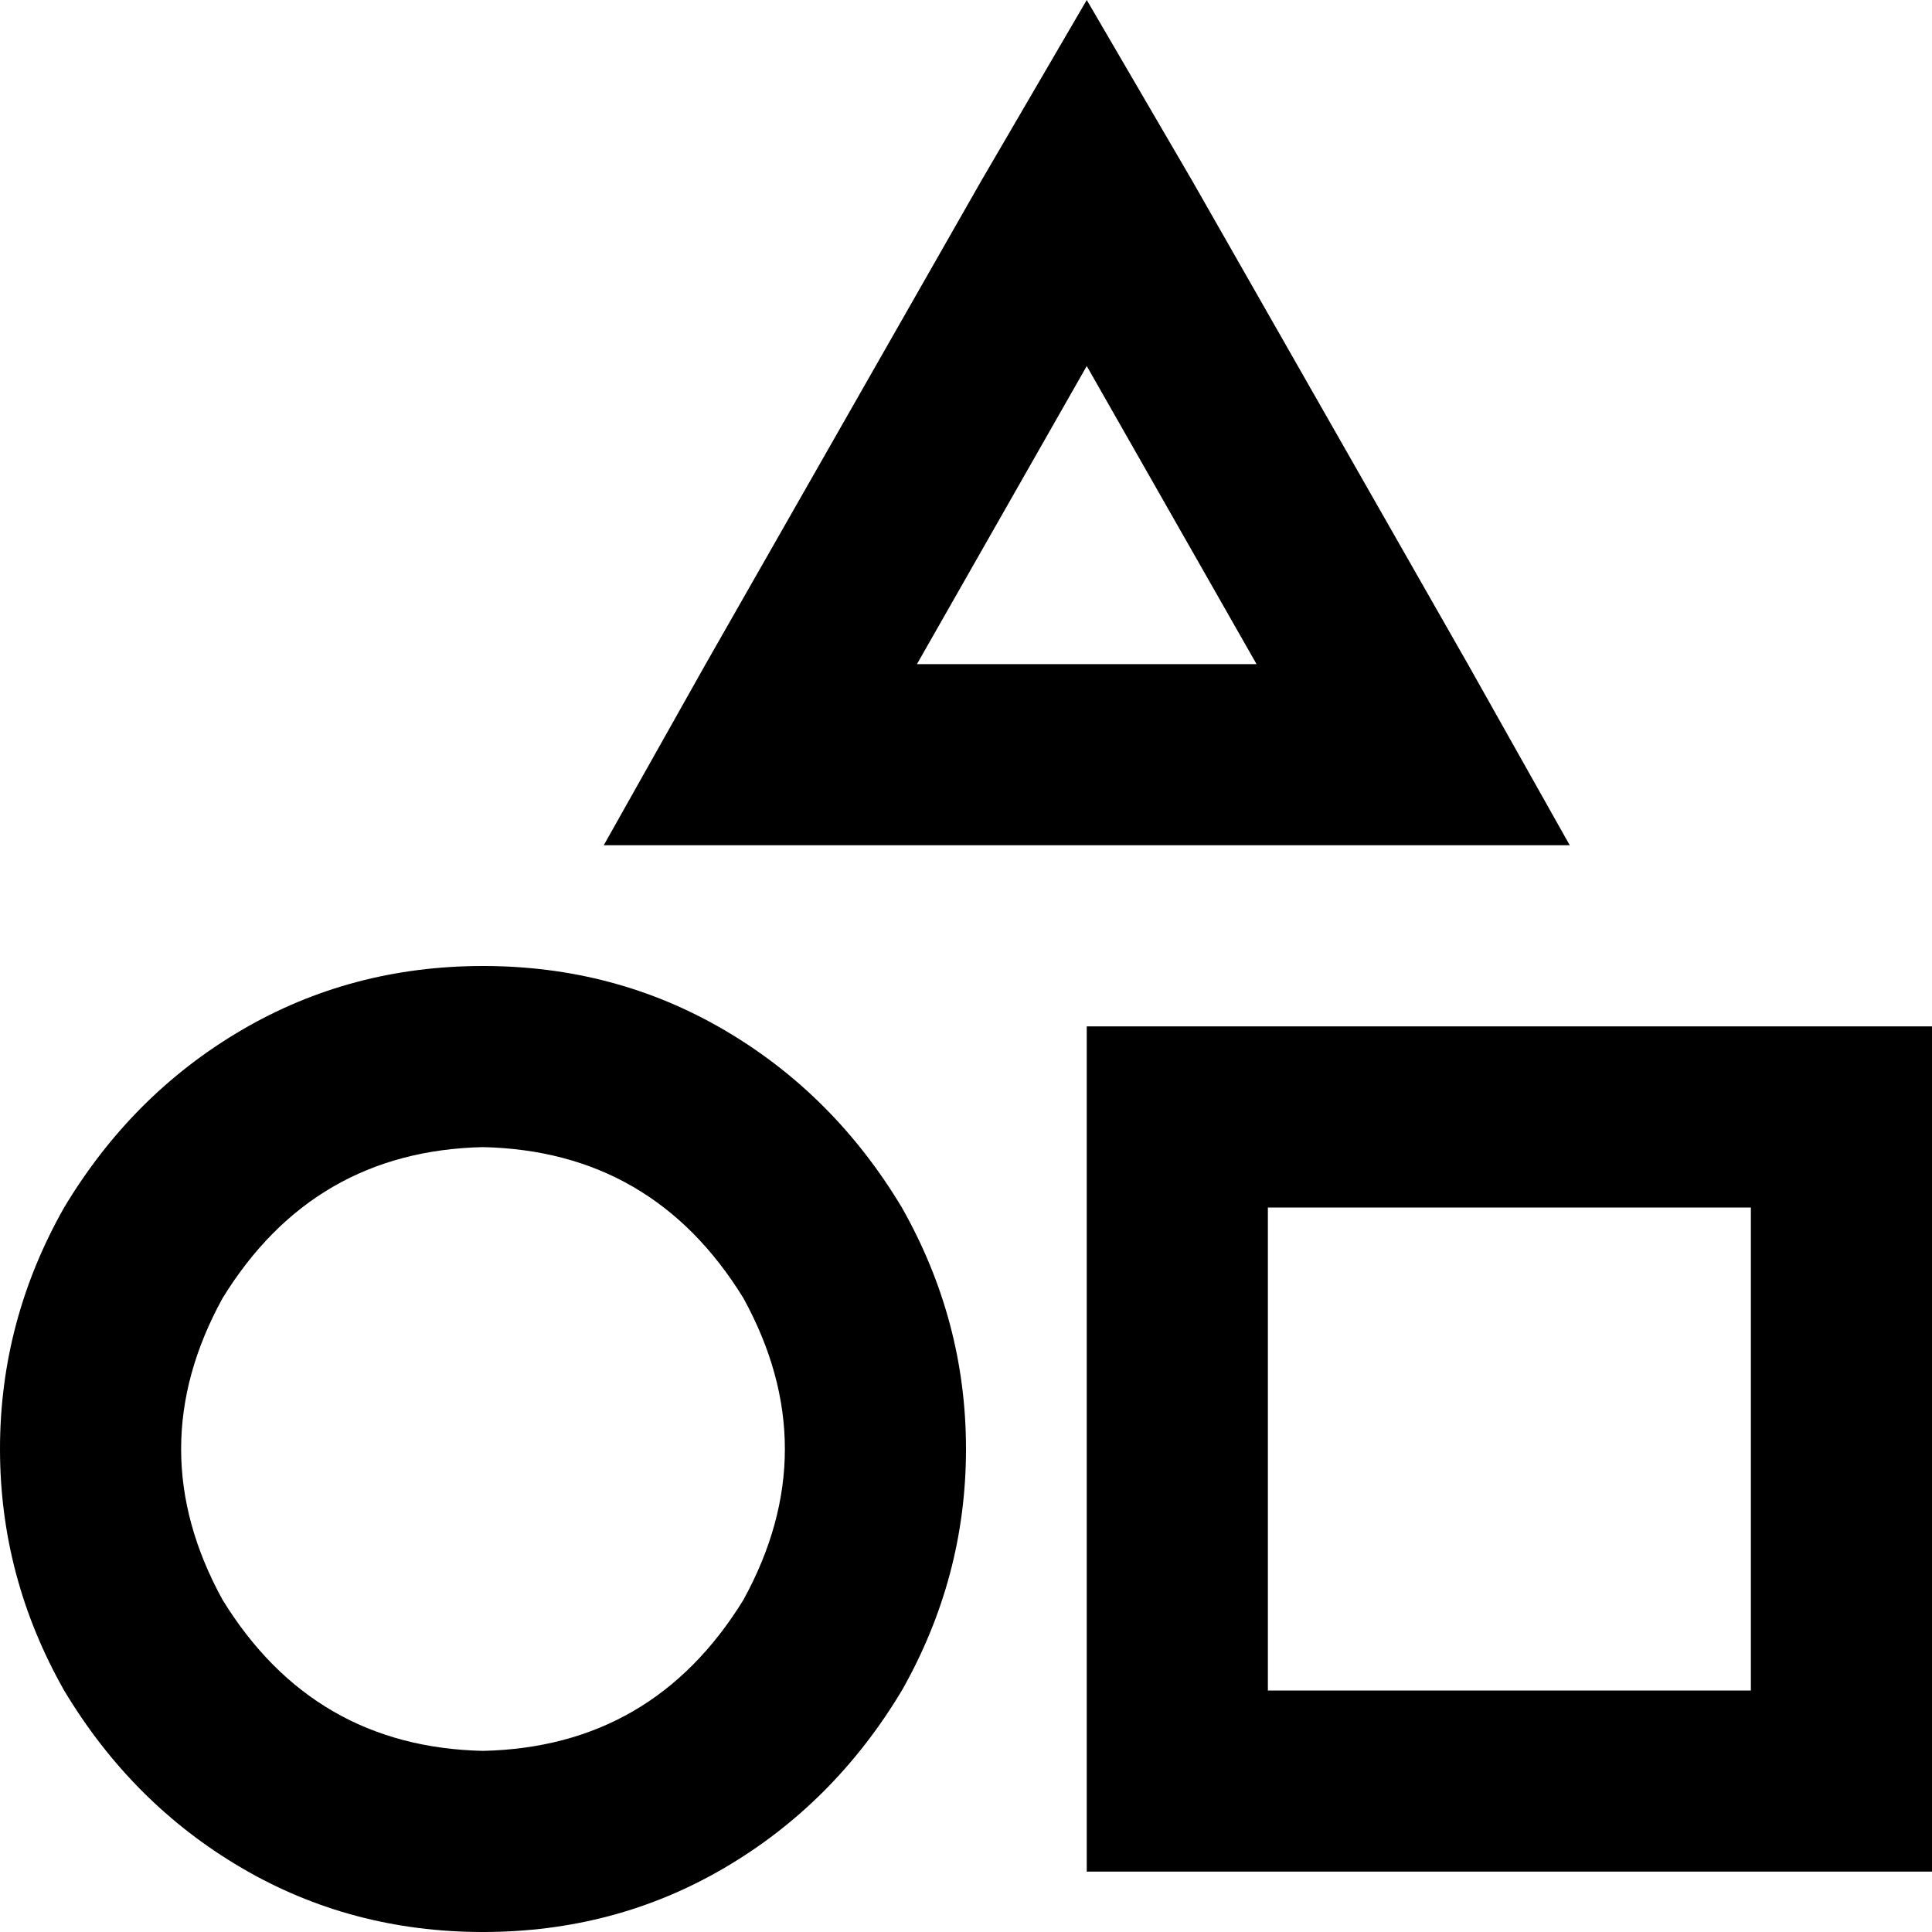 <svg xmlns="http://www.w3.org/2000/svg" viewBox="0 0 512 512">
    <path d="M 160 224 L 215 224 L 361 224 L 416 224 L 389 176 L 316 48 L 288 0 L 260 48 L 187 176 L 160 224 L 160 224 Z M 288 97 L 333 176 L 243 176 L 288 97 L 288 97 Z M 128 304 Q 173 305 197 344 Q 219 384 197 424 Q 173 463 128 464 Q 83 463 59 424 Q 37 384 59 344 Q 83 305 128 304 L 128 304 Z M 128 512 Q 163 512 192 495 L 192 495 Q 221 478 239 448 Q 256 418 256 384 Q 256 350 239 320 Q 221 290 192 273 Q 163 256 128 256 Q 93 256 64 273 Q 35 290 17 320 Q 0 350 0 384 Q 0 418 17 448 Q 35 478 64 495 Q 93 512 128 512 L 128 512 Z M 464 320 L 464 448 L 336 448 L 336 320 L 464 320 L 464 320 Z M 336 272 L 288 272 L 288 320 L 288 448 L 288 496 L 336 496 L 464 496 L 512 496 L 512 448 L 512 320 L 512 272 L 464 272 L 336 272 L 336 272 Z"/>
</svg>
